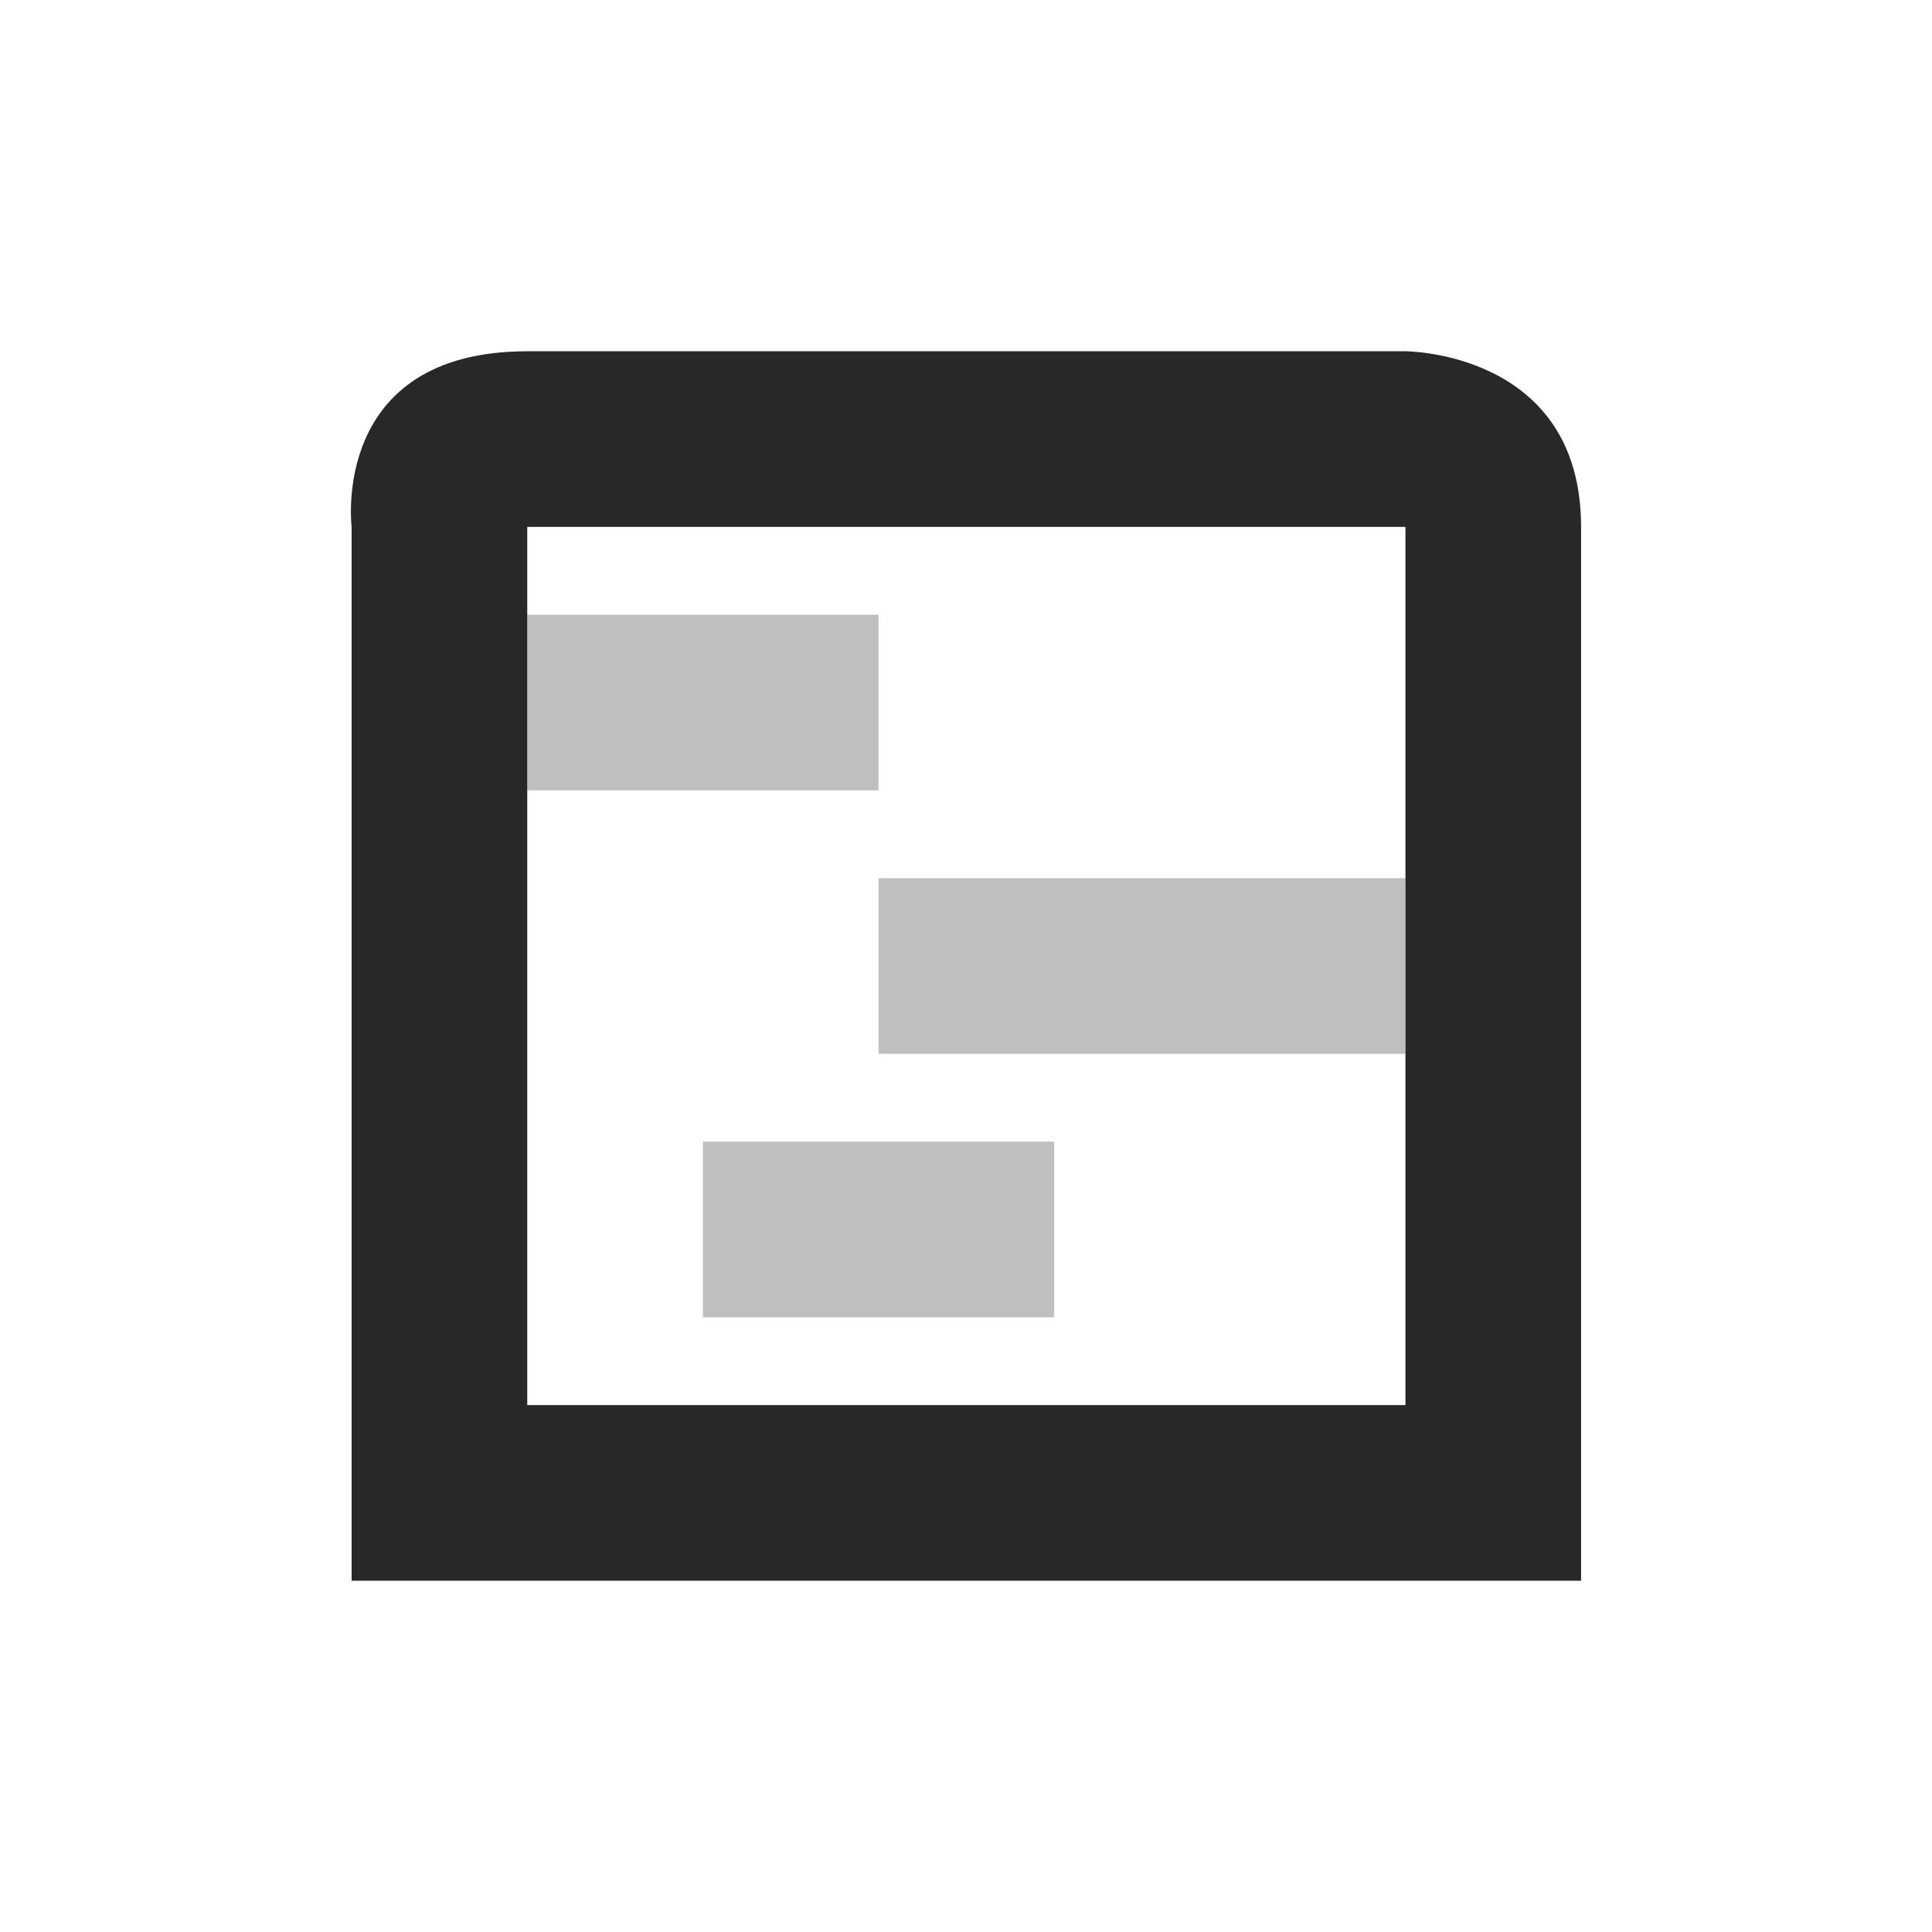 <svg width="22" height="22" version="1.1" xmlns="http://www.w3.org/2000/svg">
  <defs>
    <style id="current-color-scheme" type="text/css">.ColorScheme-Text { color:#282828; } .ColorScheme-Highlight { color:#458588; }</style>
  </defs>
  <path class="ColorScheme-Text" d="m6.004 4c-2.25 0-2 2-2 2v12h14v-12c0-2-2-2-2-2zm0 2h10v10h-10z" fill="currentColor"/>
  <path class="ColorScheme-Text" d="m6.004 7v2h4v-2zm4 3v2h6v-2zm-2 3v2h4v-2z" fill="currentColor" opacity=".3"/>
</svg>
